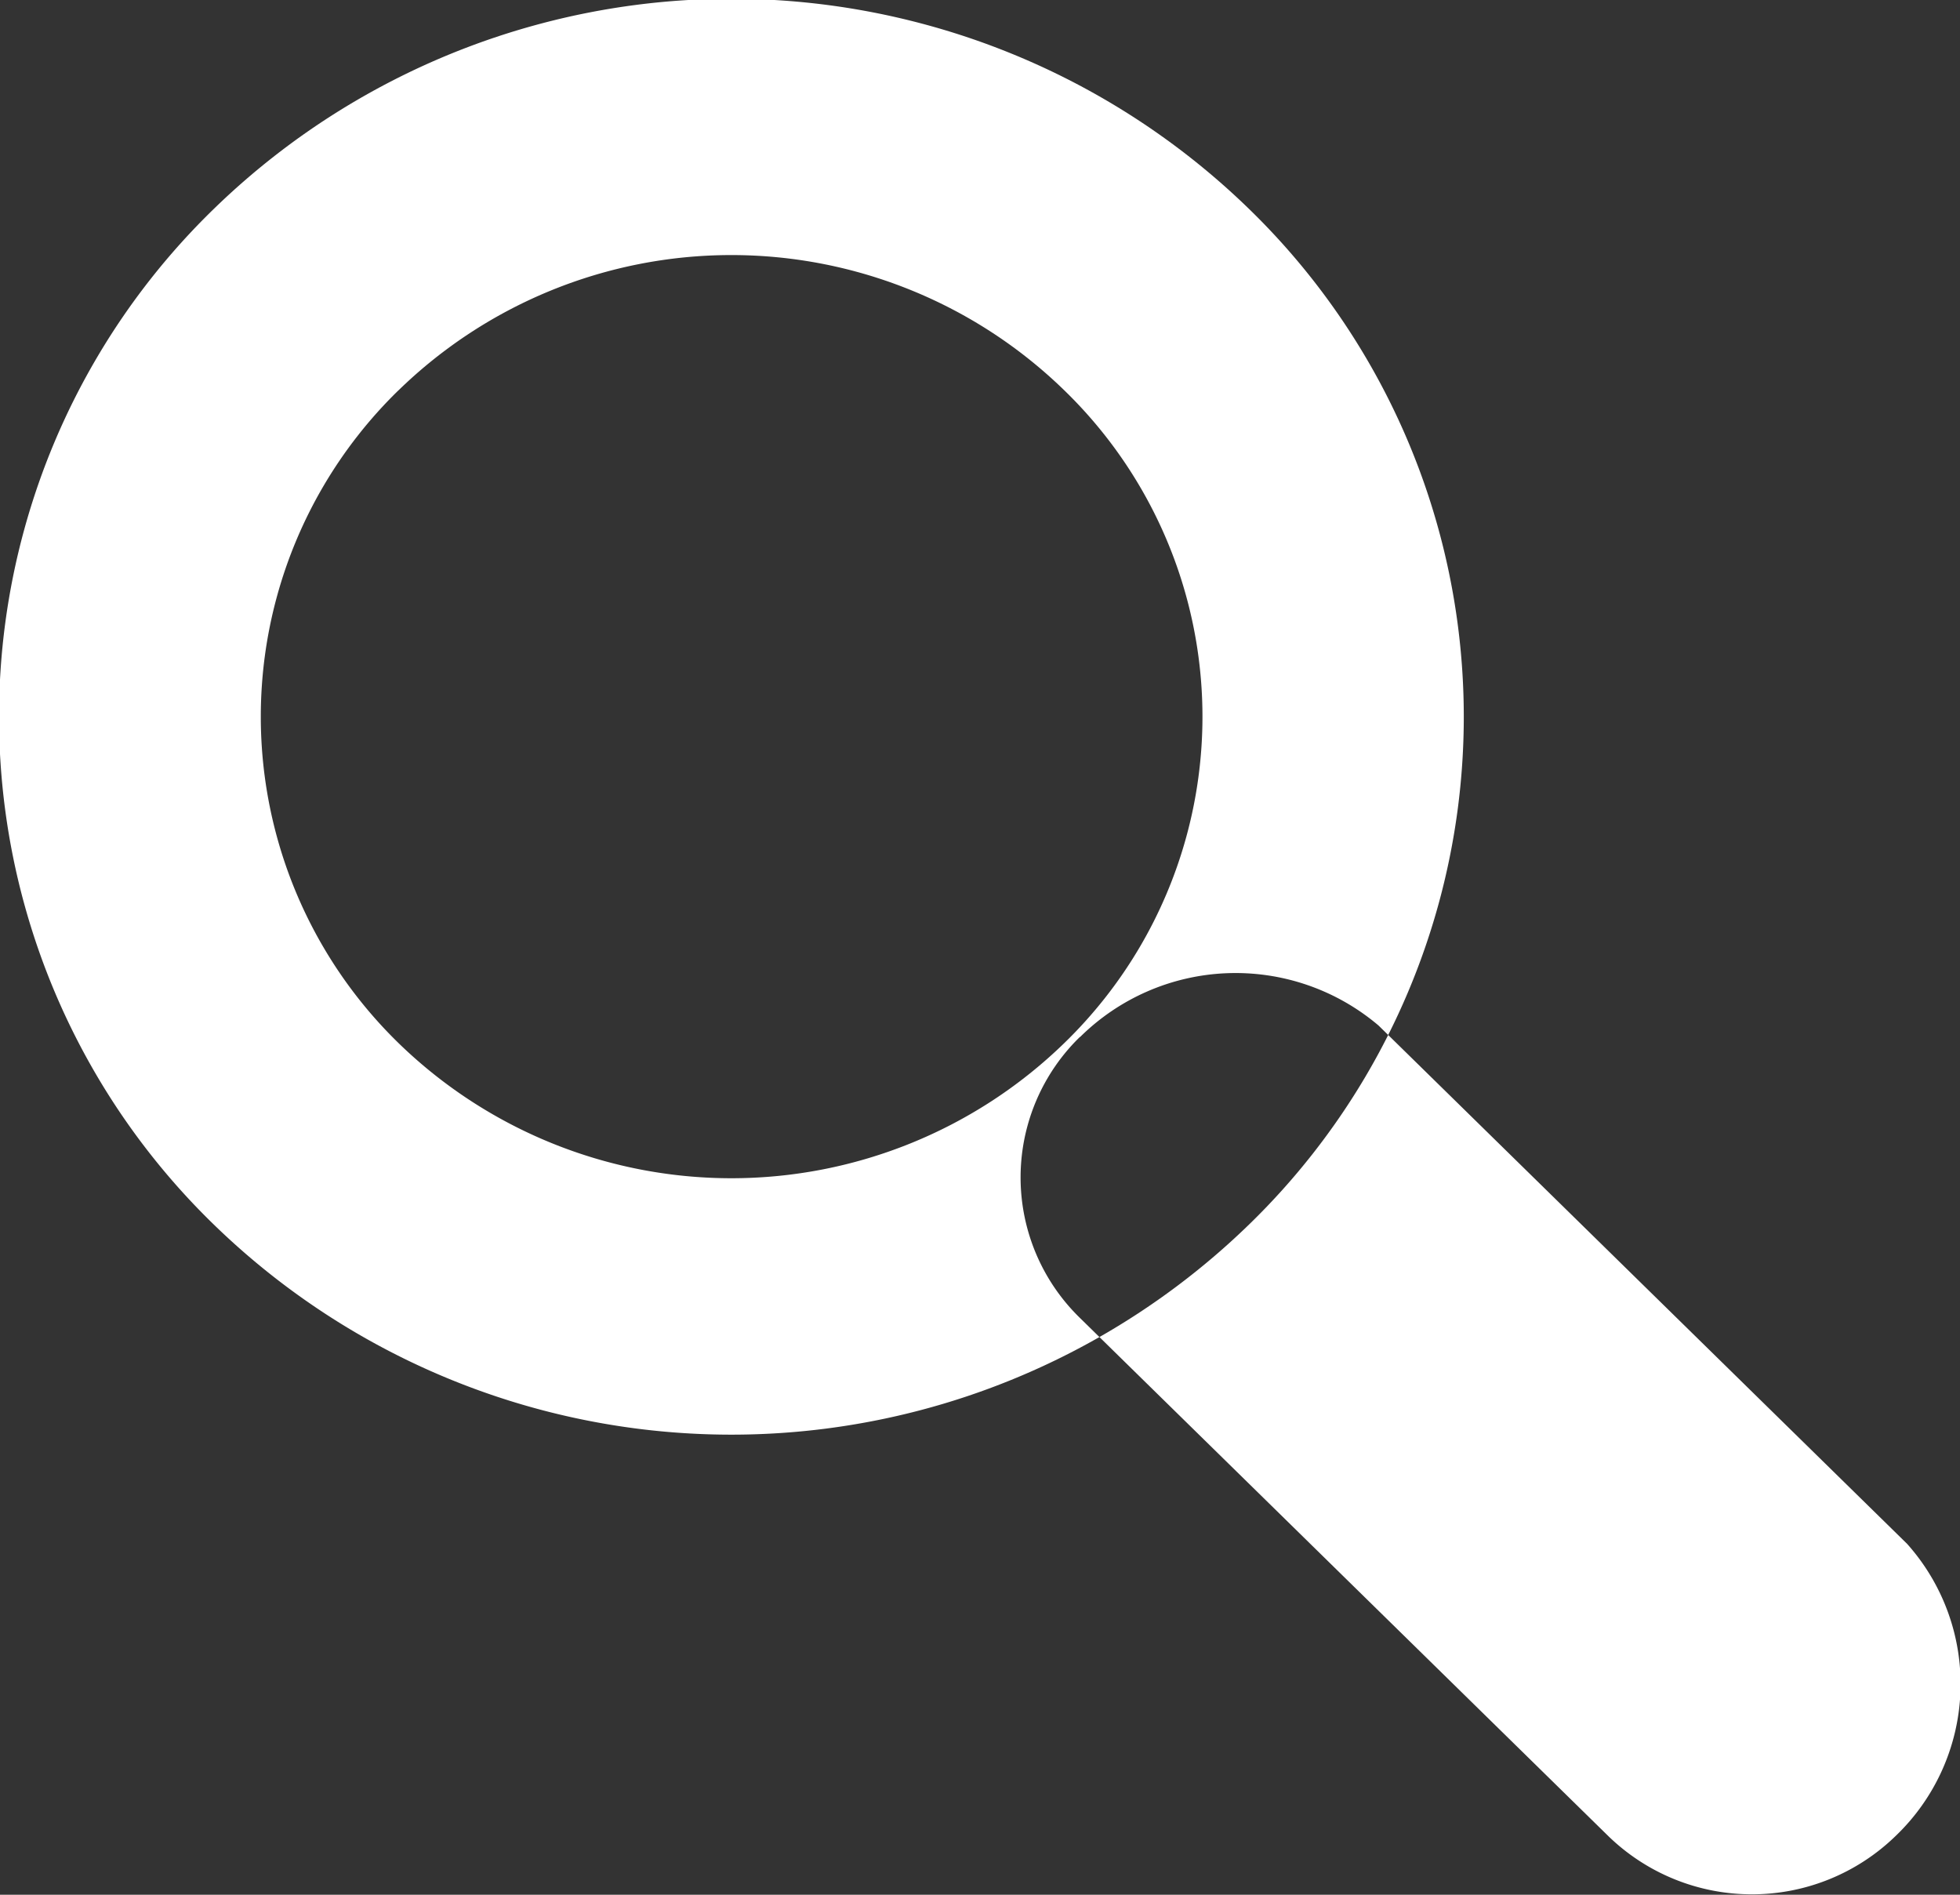 <svg xmlns="http://www.w3.org/2000/svg" width="30" height="29" viewBox="0 0 30 29">
  <rect x="0" y="0" width="30" height="29" fill="#333333" stroke="none"/>
  <defs>
    <style>
      .cls-1 {
        fill: #fff;
        fill-rule: evenodd;
      }
    </style>
  </defs>
  <path id="Mag_Glass_copie" data-name="Mag Glass copie" class="cls-1" d="M2003.27,213.2a11.365,11.365,0,0,1,15.85,0,10.832,10.832,0,0,1,0,15.54,11.367,11.367,0,0,1-15.85,0A10.832,10.832,0,0,1,2003.27,213.2Zm2.83,2.774a7.305,7.305,0,0,1,10.19,0,6.957,6.957,0,0,1,0,9.991,7.309,7.309,0,0,1-10.19,0A6.974,6.974,0,0,1,2006.1,215.973Zm10.43,9.9a3.382,3.382,0,0,1,4.57-.178l8.09,7.933a3.219,3.219,0,0,1-.18,4.476,3.155,3.155,0,0,1-4.39,0l-8.09-7.933A3,3,0,0,1,2016.53,225.87Z" transform="translate(-2000 -210)"/>
</svg>

